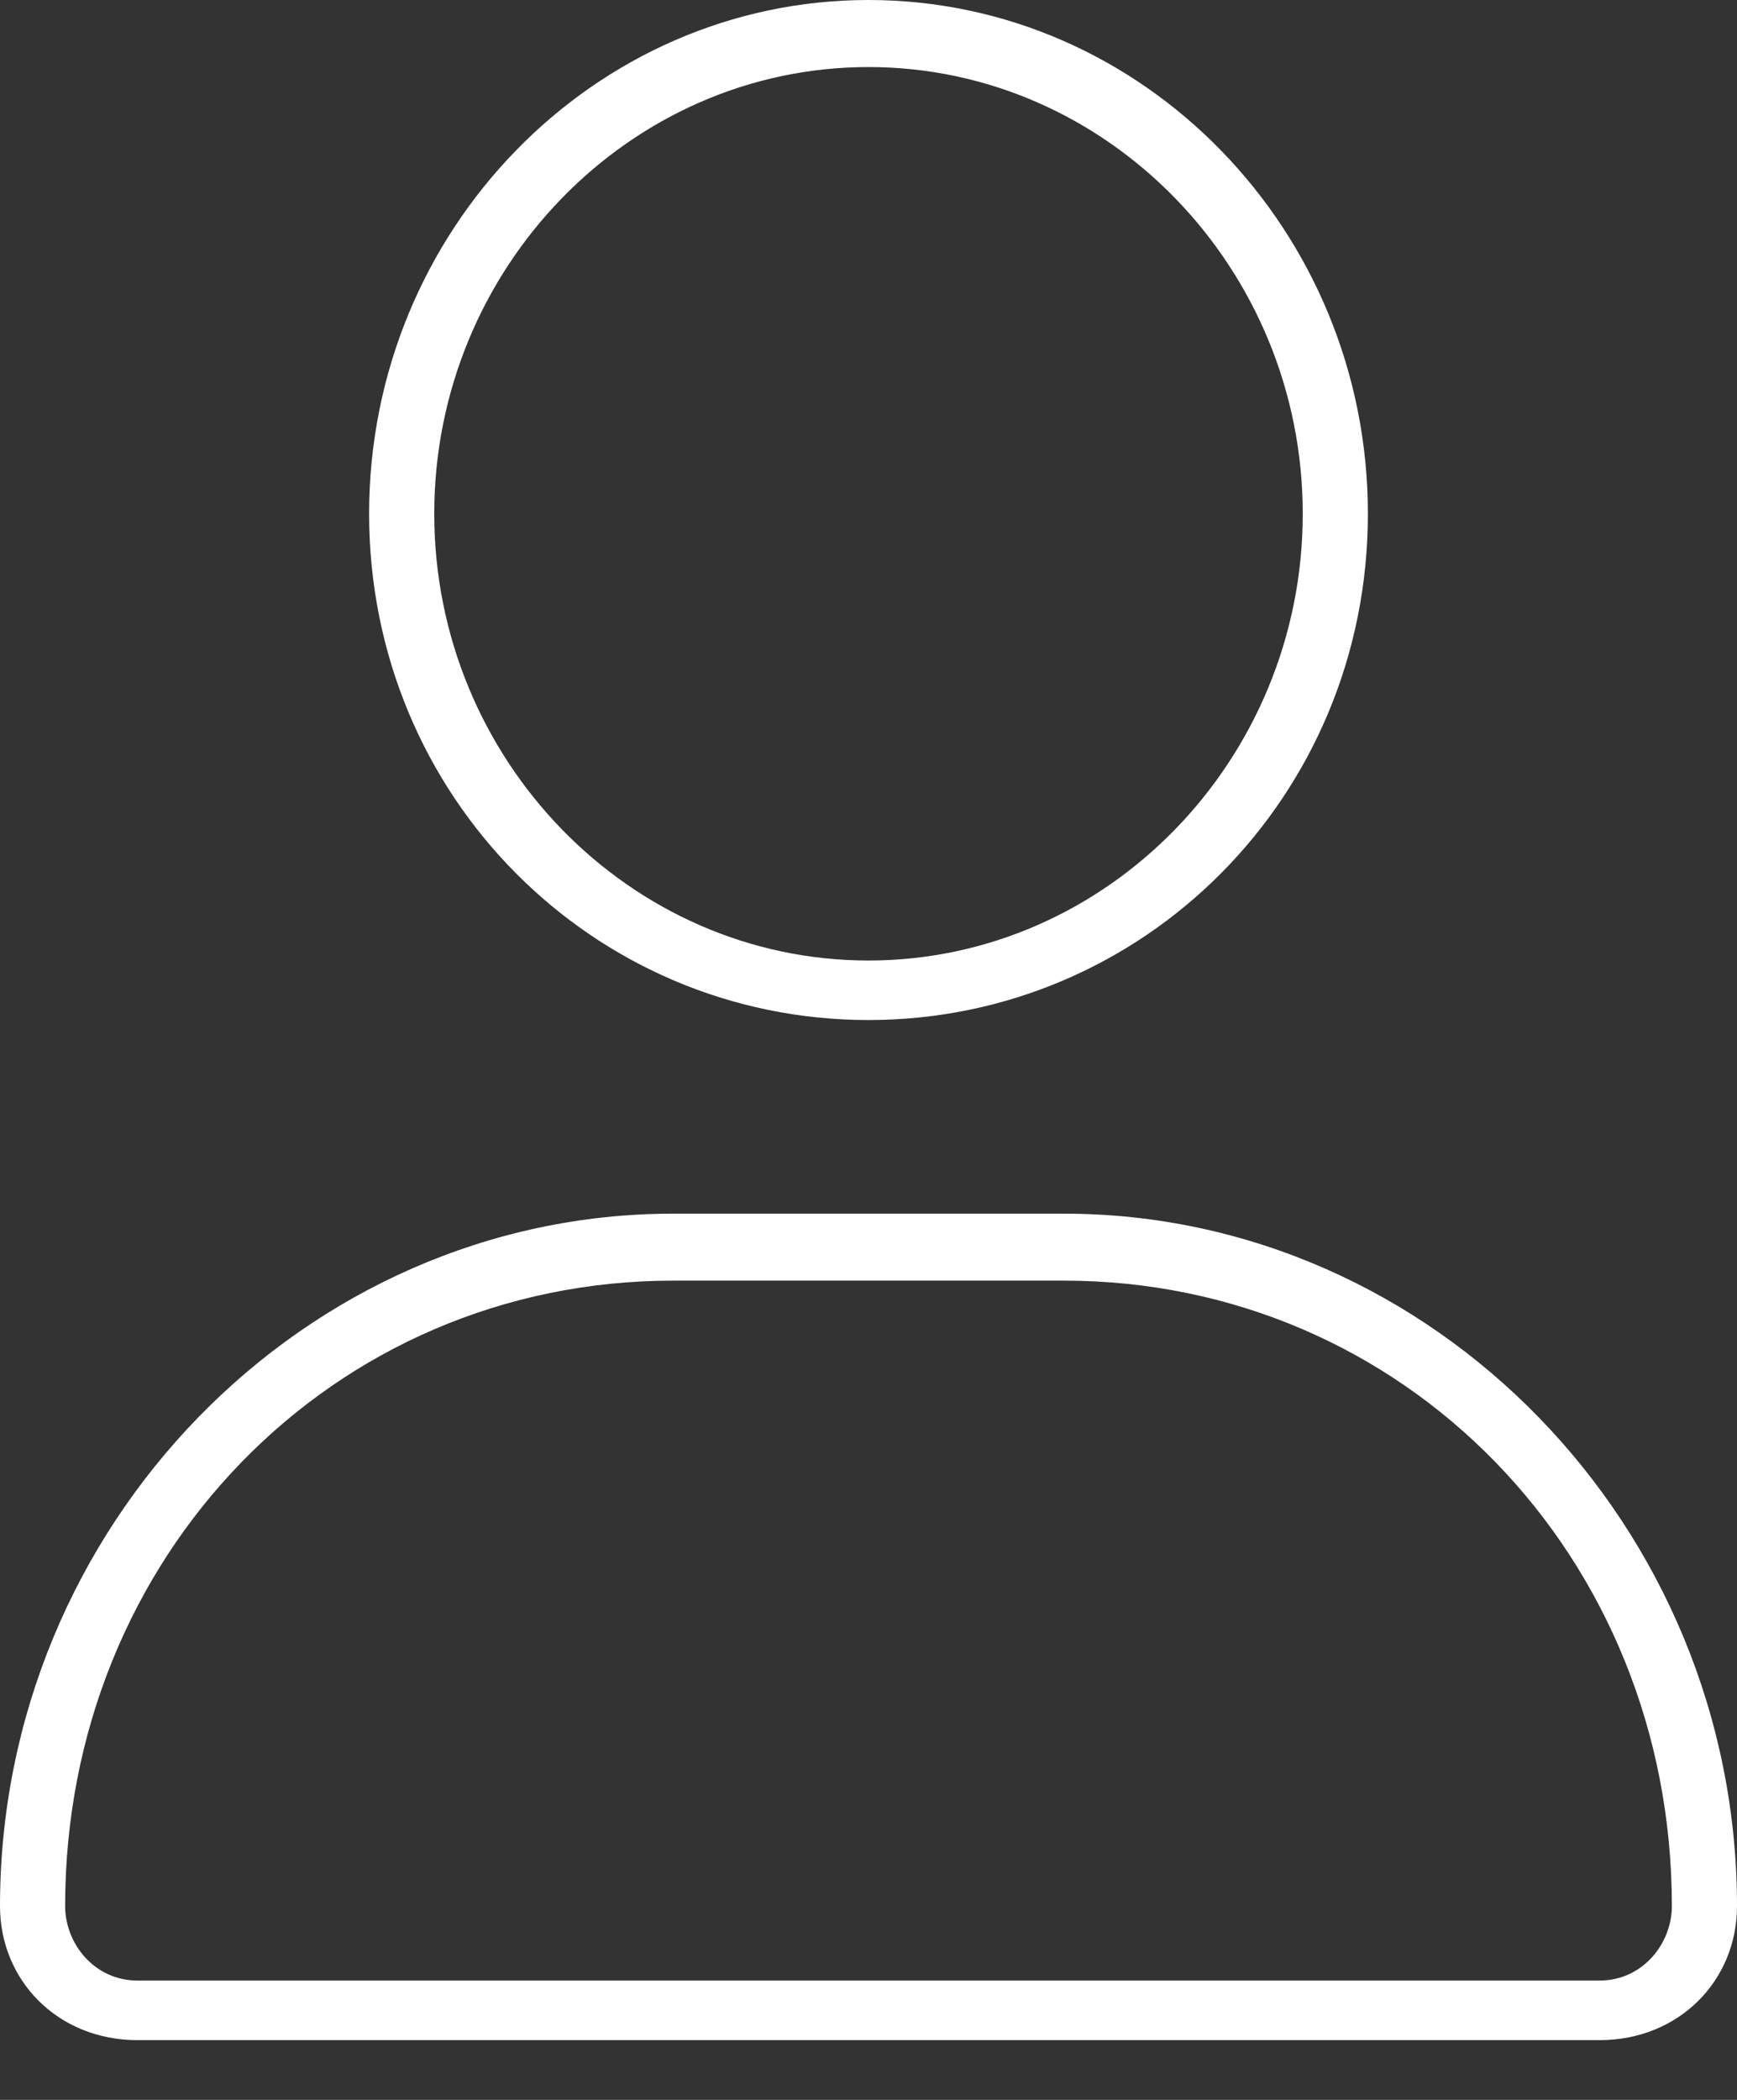 <svg width="24" height="29" viewBox="0 0 24 29" fill="none" xmlns="http://www.w3.org/2000/svg">
<rect x="0" y="0" width="24" height="29" fill="#333333" stroke="none"/>
<path fill-rule="evenodd" clip-rule="evenodd" d="M5.1 7.095C5.1 3.188 8.2 0 12 0C15.8 0 18.9 3.188 18.9 7.095C18.9 11.003 15.8 14.087 12 14.087C8.2 14.087 5.1 11.003 5.1 7.095ZM6 7.095C6 10.489 8.7 13.265 12 13.265C15.3 13.265 18 10.489 18 7.095C18 3.702 15.3 0.926 12 0.926C8.7 0.926 6 3.702 6 7.095ZM24 26.324C24 27.352 23.2 28.175 22.1 28.175H1.9C0.8 28.175 0 27.352 0 26.324C0 21.08 4.2 16.761 9.3 16.761H14.7C19.8 16.761 24 21.08 24 26.324ZM23.1 26.324C23.1 21.491 19.4 17.686 14.7 17.686H9.3C4.6 17.686 0.9 21.491 0.9 26.324C0.9 26.838 1.3 27.352 1.9 27.352H22.1C22.7 27.352 23.1 26.838 23.1 26.324Z" fill="white"/>
</svg>
